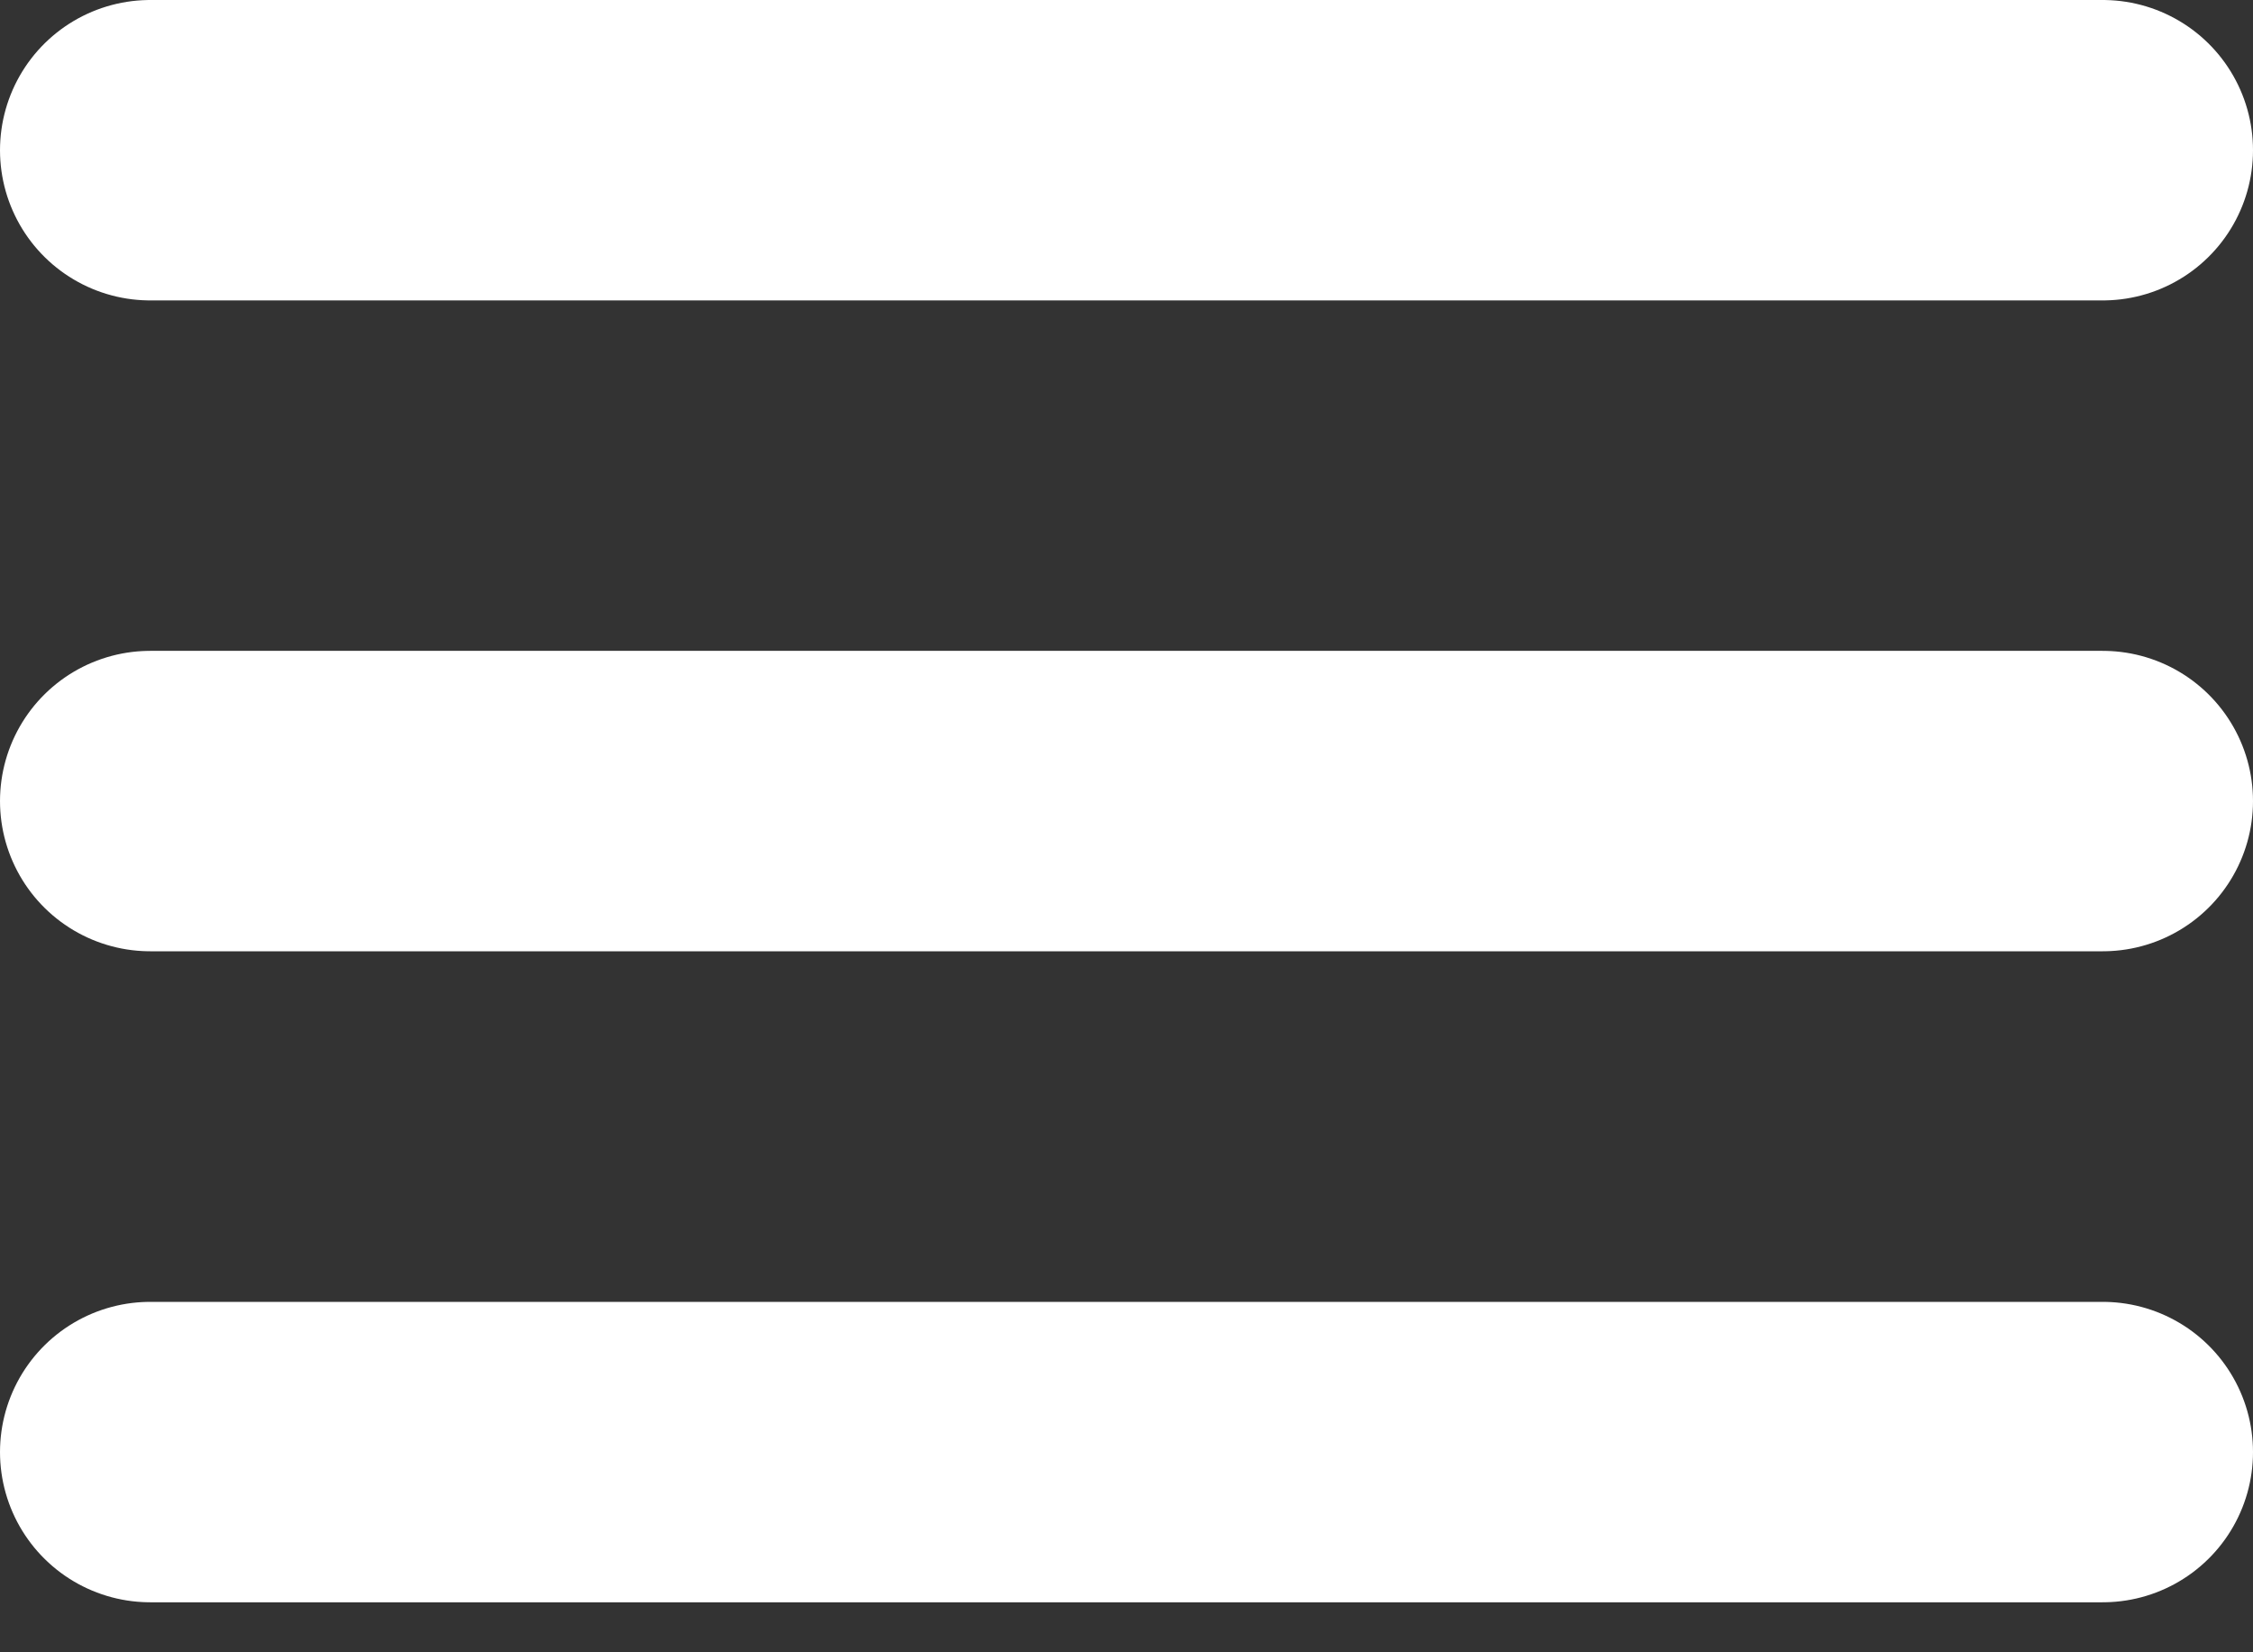 <svg width="15" height="11" viewBox="0 0 15 11" fill="none" xmlns="http://www.w3.org/2000/svg">
<rect x="0" y="0" width="15" height="11" fill="#333333" stroke="none"/>
<path d="M1 1H14" stroke="white" stroke-width="2" stroke-linecap="round"/>
<path d="M1 5.333H14" stroke="white" stroke-width="2" stroke-linecap="round"/>
<path d="M1 9.667H14" stroke="white" stroke-width="2" stroke-linecap="round"/>
</svg>
